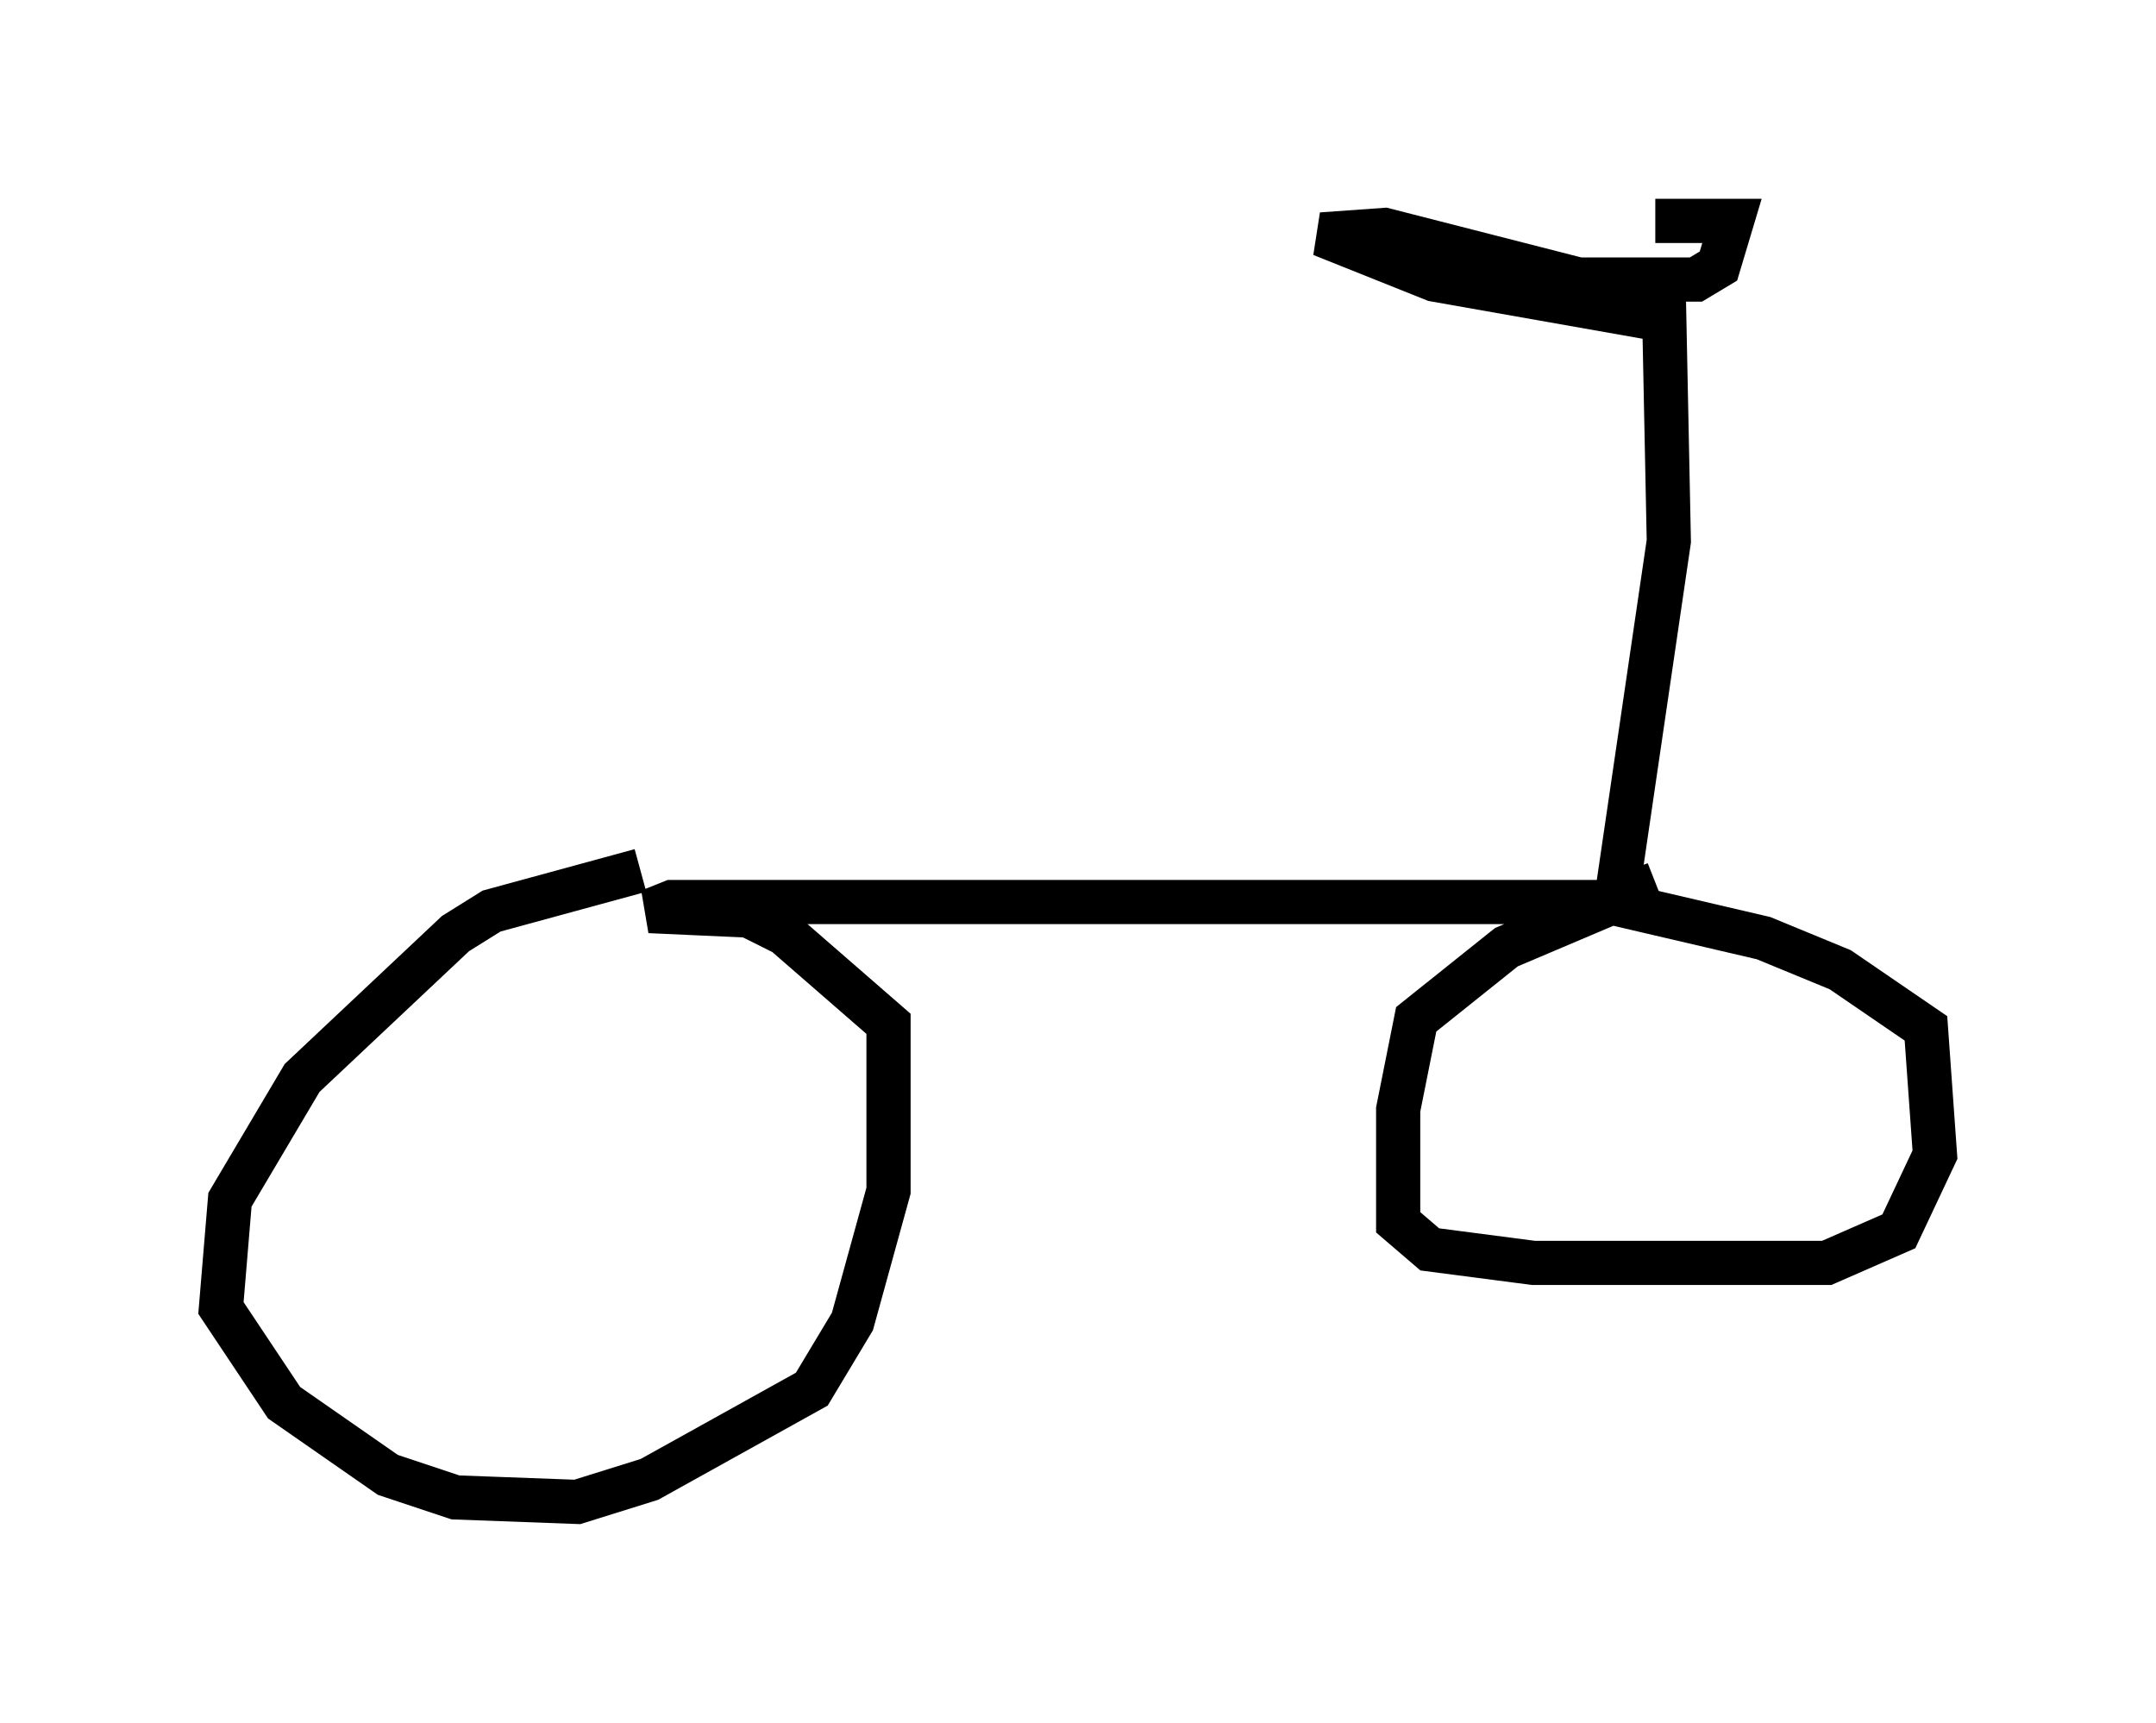 <?xml version="1.0" encoding="utf-8" ?>
<svg baseProfile="full" height="38.992" version="1.1" width="48.792" xmlns="http://www.w3.org/2000/svg" xmlns:ev="http://www.w3.org/2001/xml-events" xmlns:xlink="http://www.w3.org/1999/xlink"><defs /><rect fill="white" height="38.992" width="48.792" x="0" y="0" /><path d="M16.944, 19.7 m-2.45, 0.0 l-3.369, 0.919 -0.817, 0.51 l-3.471, 3.267 -1.633, 2.756 l-0.204, 2.45 1.429, 2.144 l2.348, 1.633 1.531, 0.51 l2.756, 0.102 1.633, -0.51 l3.675, -2.042 0.919, -1.531 l0.817, -2.96 0.0, -3.777 l-2.348, -2.042 -0.817, -0.408 l-2.246, -0.102 0.51, -0.204 l21.131, 0.0 1.123, -0.408 l-3.369, 1.429 -2.042, 1.633 l-0.408, 2.042 0.0, 2.552 l0.715, 0.613 2.348, 0.306 l6.635, 0.0 1.633, -0.715 l0.817, -1.735 -0.204, -2.858 l-1.94, -1.327 -1.735, -0.715 l-3.063, -0.715 -0.204, -0.613 l1.123, -7.656 -0.102, -5.002 l-5.206, -0.919 -2.552, -1.021 l1.429, -0.102 4.39, 1.123 l2.654, 0.0 0.51, -0.306 l0.306, -1.021 -1.735, 0.0 " fill="none" stroke="black" stroke-width="1" /></svg>